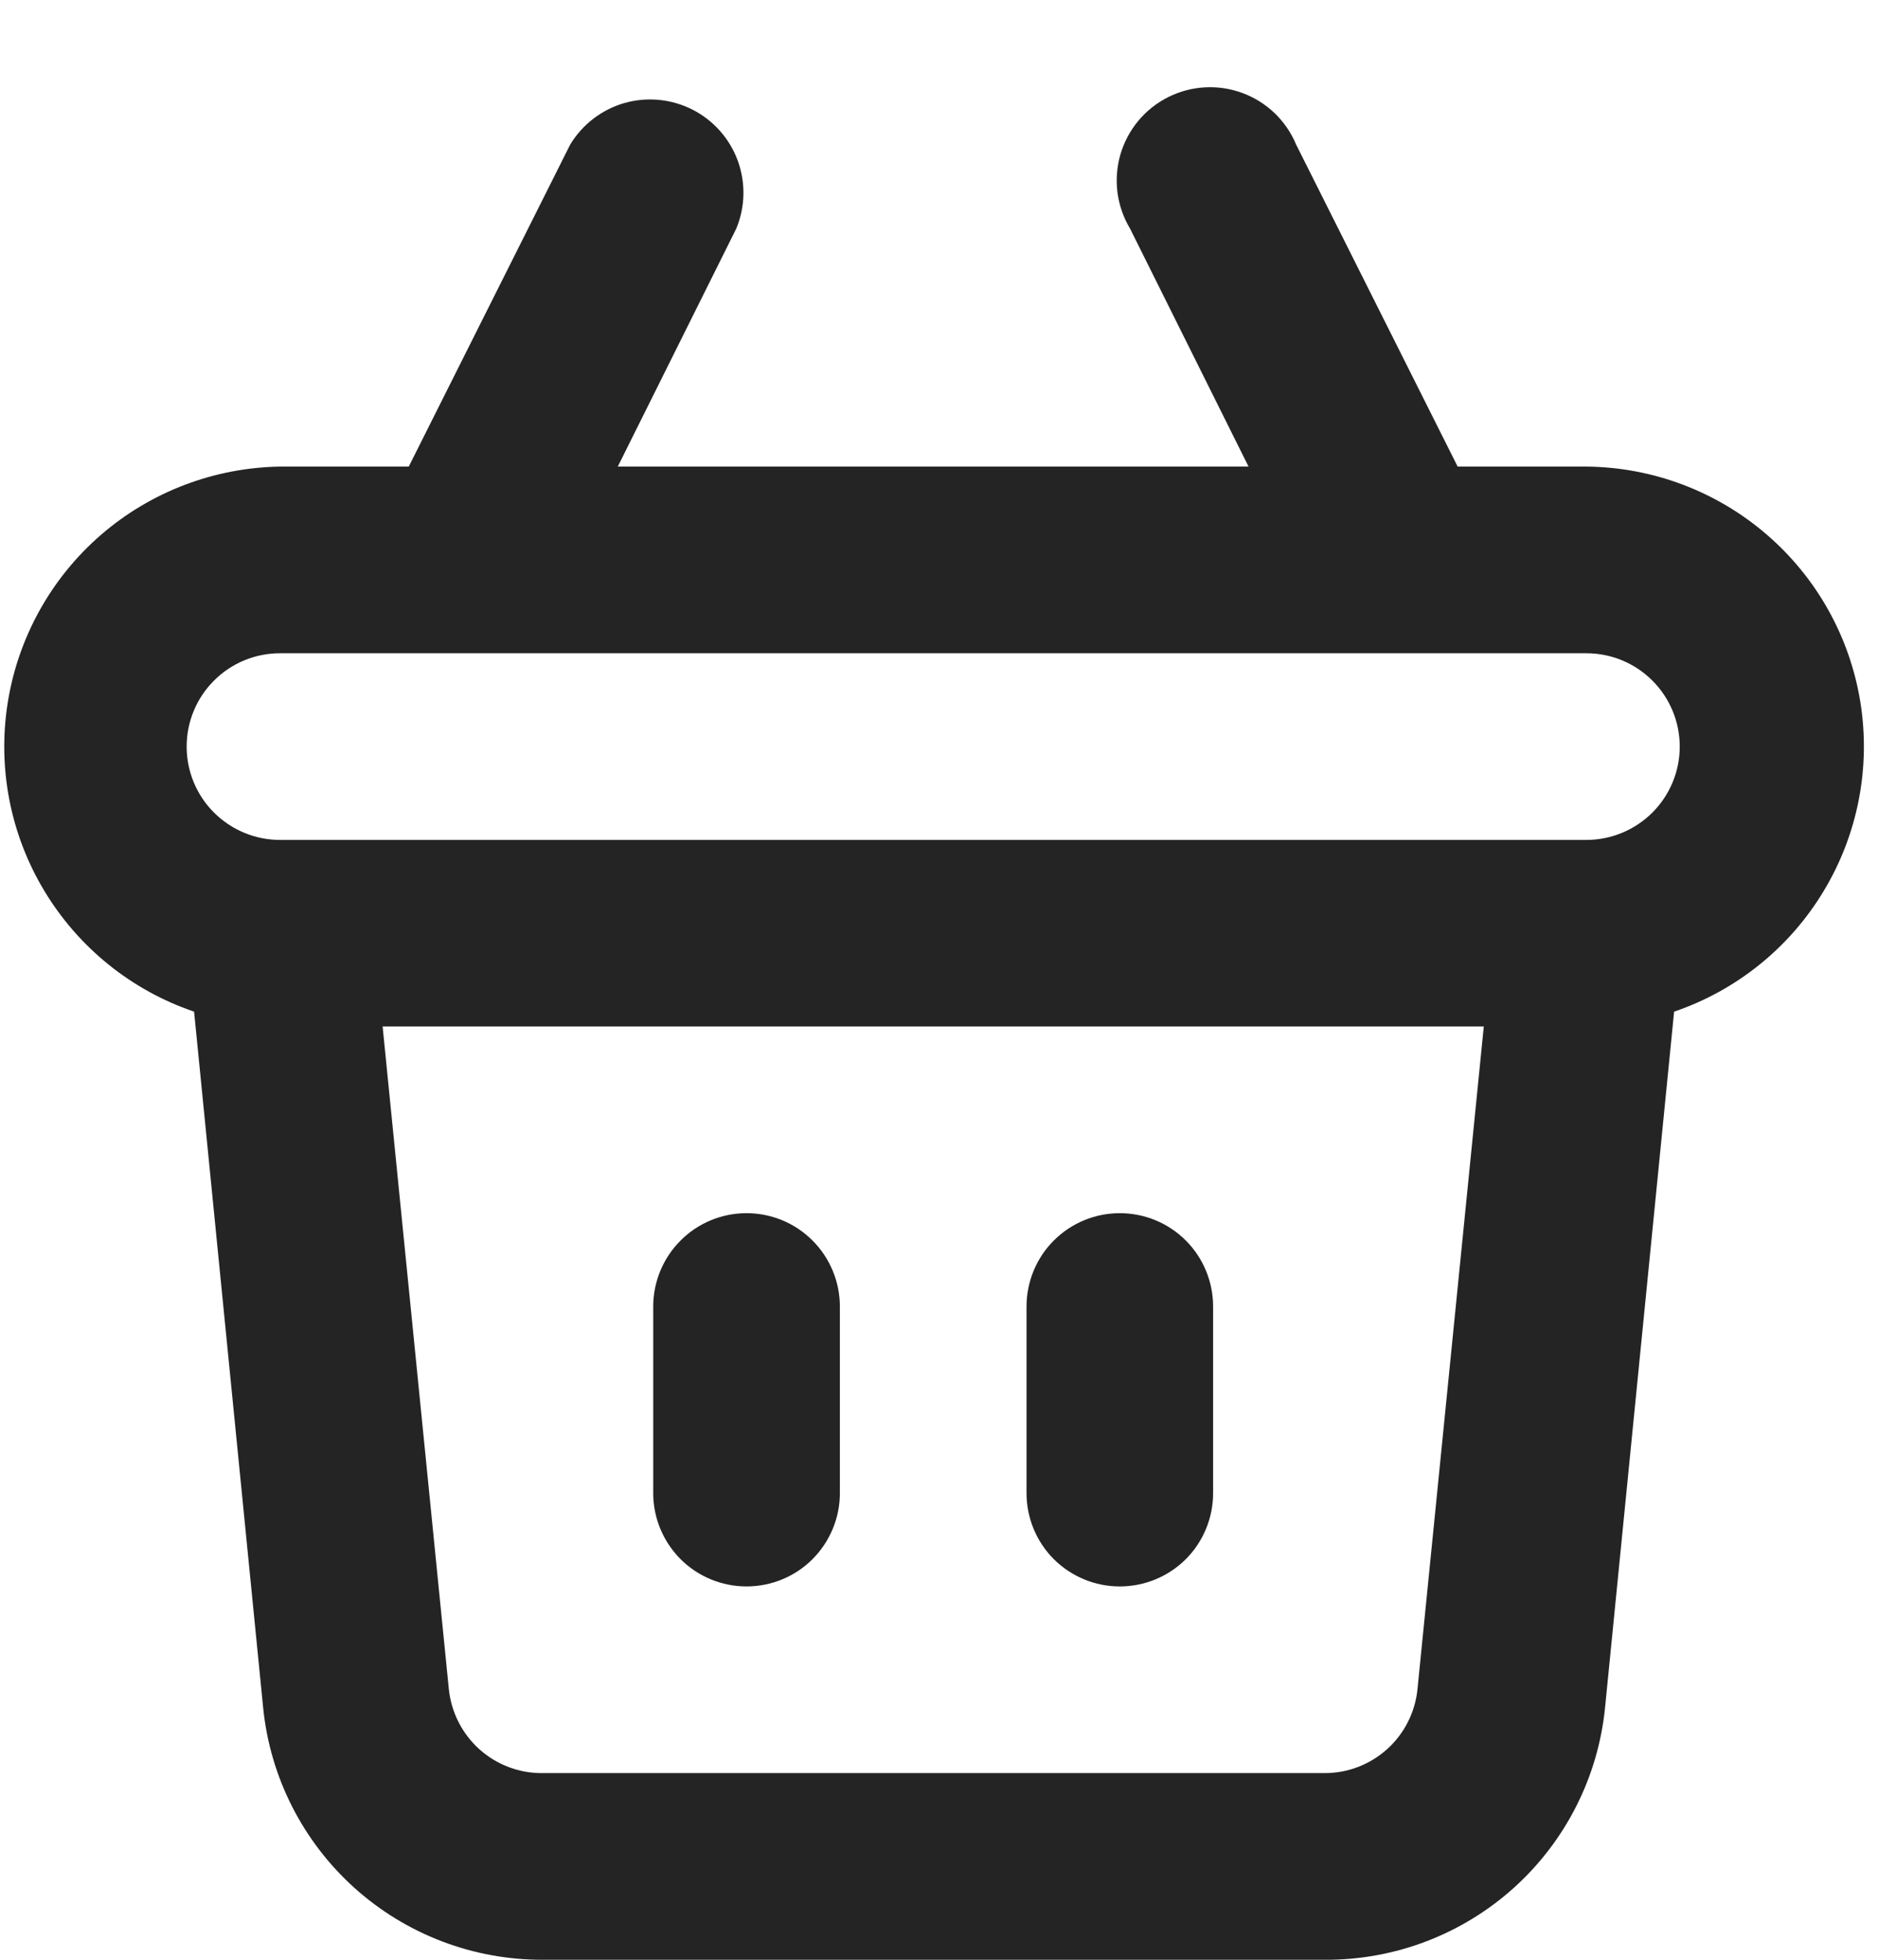 <svg width="23" height="24" viewBox="0 0 23 24" fill="none" xmlns="http://www.w3.org/2000/svg">
<g clip-path="url(#clip0_3022_113366)">
<path d="M13.714 19.428C14.018 19.428 14.308 19.308 14.523 19.094C14.737 18.879 14.857 18.589 14.857 18.286V16C14.857 15.697 14.737 15.406 14.523 15.192C14.308 14.977 14.018 14.857 13.714 14.857C13.411 14.857 13.121 14.977 12.906 15.192C12.692 15.406 12.572 15.697 12.572 16V18.286C12.572 18.589 12.692 18.879 12.906 19.094C13.121 19.308 13.411 19.428 13.714 19.428ZM9.143 19.428C9.446 19.428 9.737 19.308 9.951 19.094C10.165 18.879 10.286 18.589 10.286 18.286V16C10.286 15.697 10.165 15.406 9.951 15.192C9.737 14.977 9.446 14.857 9.143 14.857C8.84 14.857 8.549 14.977 8.335 15.192C8.121 15.406 8 15.697 8 16V18.286C8 18.589 8.121 18.879 8.335 19.094C8.549 19.308 8.84 19.428 9.143 19.428ZM19.429 5.714H17.852L15.874 1.771C15.814 1.626 15.724 1.495 15.611 1.386C15.498 1.278 15.363 1.193 15.216 1.139C15.068 1.084 14.911 1.061 14.754 1.07C14.597 1.079 14.444 1.12 14.304 1.191C14.163 1.262 14.039 1.361 13.939 1.482C13.839 1.603 13.765 1.743 13.721 1.894C13.678 2.045 13.666 2.204 13.686 2.36C13.707 2.515 13.759 2.665 13.84 2.8L15.291 5.714H7.566L9.017 2.8C9.128 2.534 9.134 2.235 9.034 1.964C8.934 1.694 8.735 1.471 8.478 1.341C8.22 1.211 7.923 1.183 7.646 1.262C7.369 1.342 7.132 1.524 6.983 1.771L5.006 5.714H3.429C2.621 5.727 1.843 6.024 1.233 6.553C0.623 7.083 0.22 7.811 0.094 8.609C-0.032 9.407 0.128 10.224 0.546 10.915C0.964 11.607 1.612 12.129 2.377 12.389L3.223 20.914C3.308 21.763 3.707 22.549 4.341 23.12C4.975 23.69 5.799 24.004 6.652 24H16.229C17.082 24.004 17.905 23.69 18.539 23.12C19.173 22.549 19.572 21.763 19.657 20.914L20.503 12.389C21.27 12.128 21.919 11.604 22.336 10.91C22.754 10.216 22.912 9.397 22.784 8.598C22.655 7.798 22.247 7.07 21.633 6.543C21.019 6.015 20.238 5.721 19.429 5.714ZM17.36 20.686C17.332 20.968 17.199 21.231 16.988 21.421C16.776 21.611 16.502 21.716 16.217 21.714H6.64C6.356 21.716 6.081 21.611 5.87 21.421C5.659 21.231 5.526 20.968 5.497 20.686L4.686 12.571H18.172L17.36 20.686ZM19.429 10.286H3.429C3.126 10.286 2.835 10.165 2.621 9.951C2.406 9.737 2.286 9.446 2.286 9.143C2.286 8.84 2.406 8.549 2.621 8.335C2.835 8.12 3.126 8 3.429 8H19.429C19.732 8 20.022 8.12 20.237 8.335C20.451 8.549 20.572 8.84 20.572 9.143C20.572 9.446 20.451 9.737 20.237 9.951C20.022 10.165 19.732 10.286 19.429 10.286Z" fill="#242424"/>
</g>
<defs>
<clipPath id="clip0_3022_113366">
<rect width="22.857" height="24" fill="white"/>
</clipPath>
</defs>
</svg>
